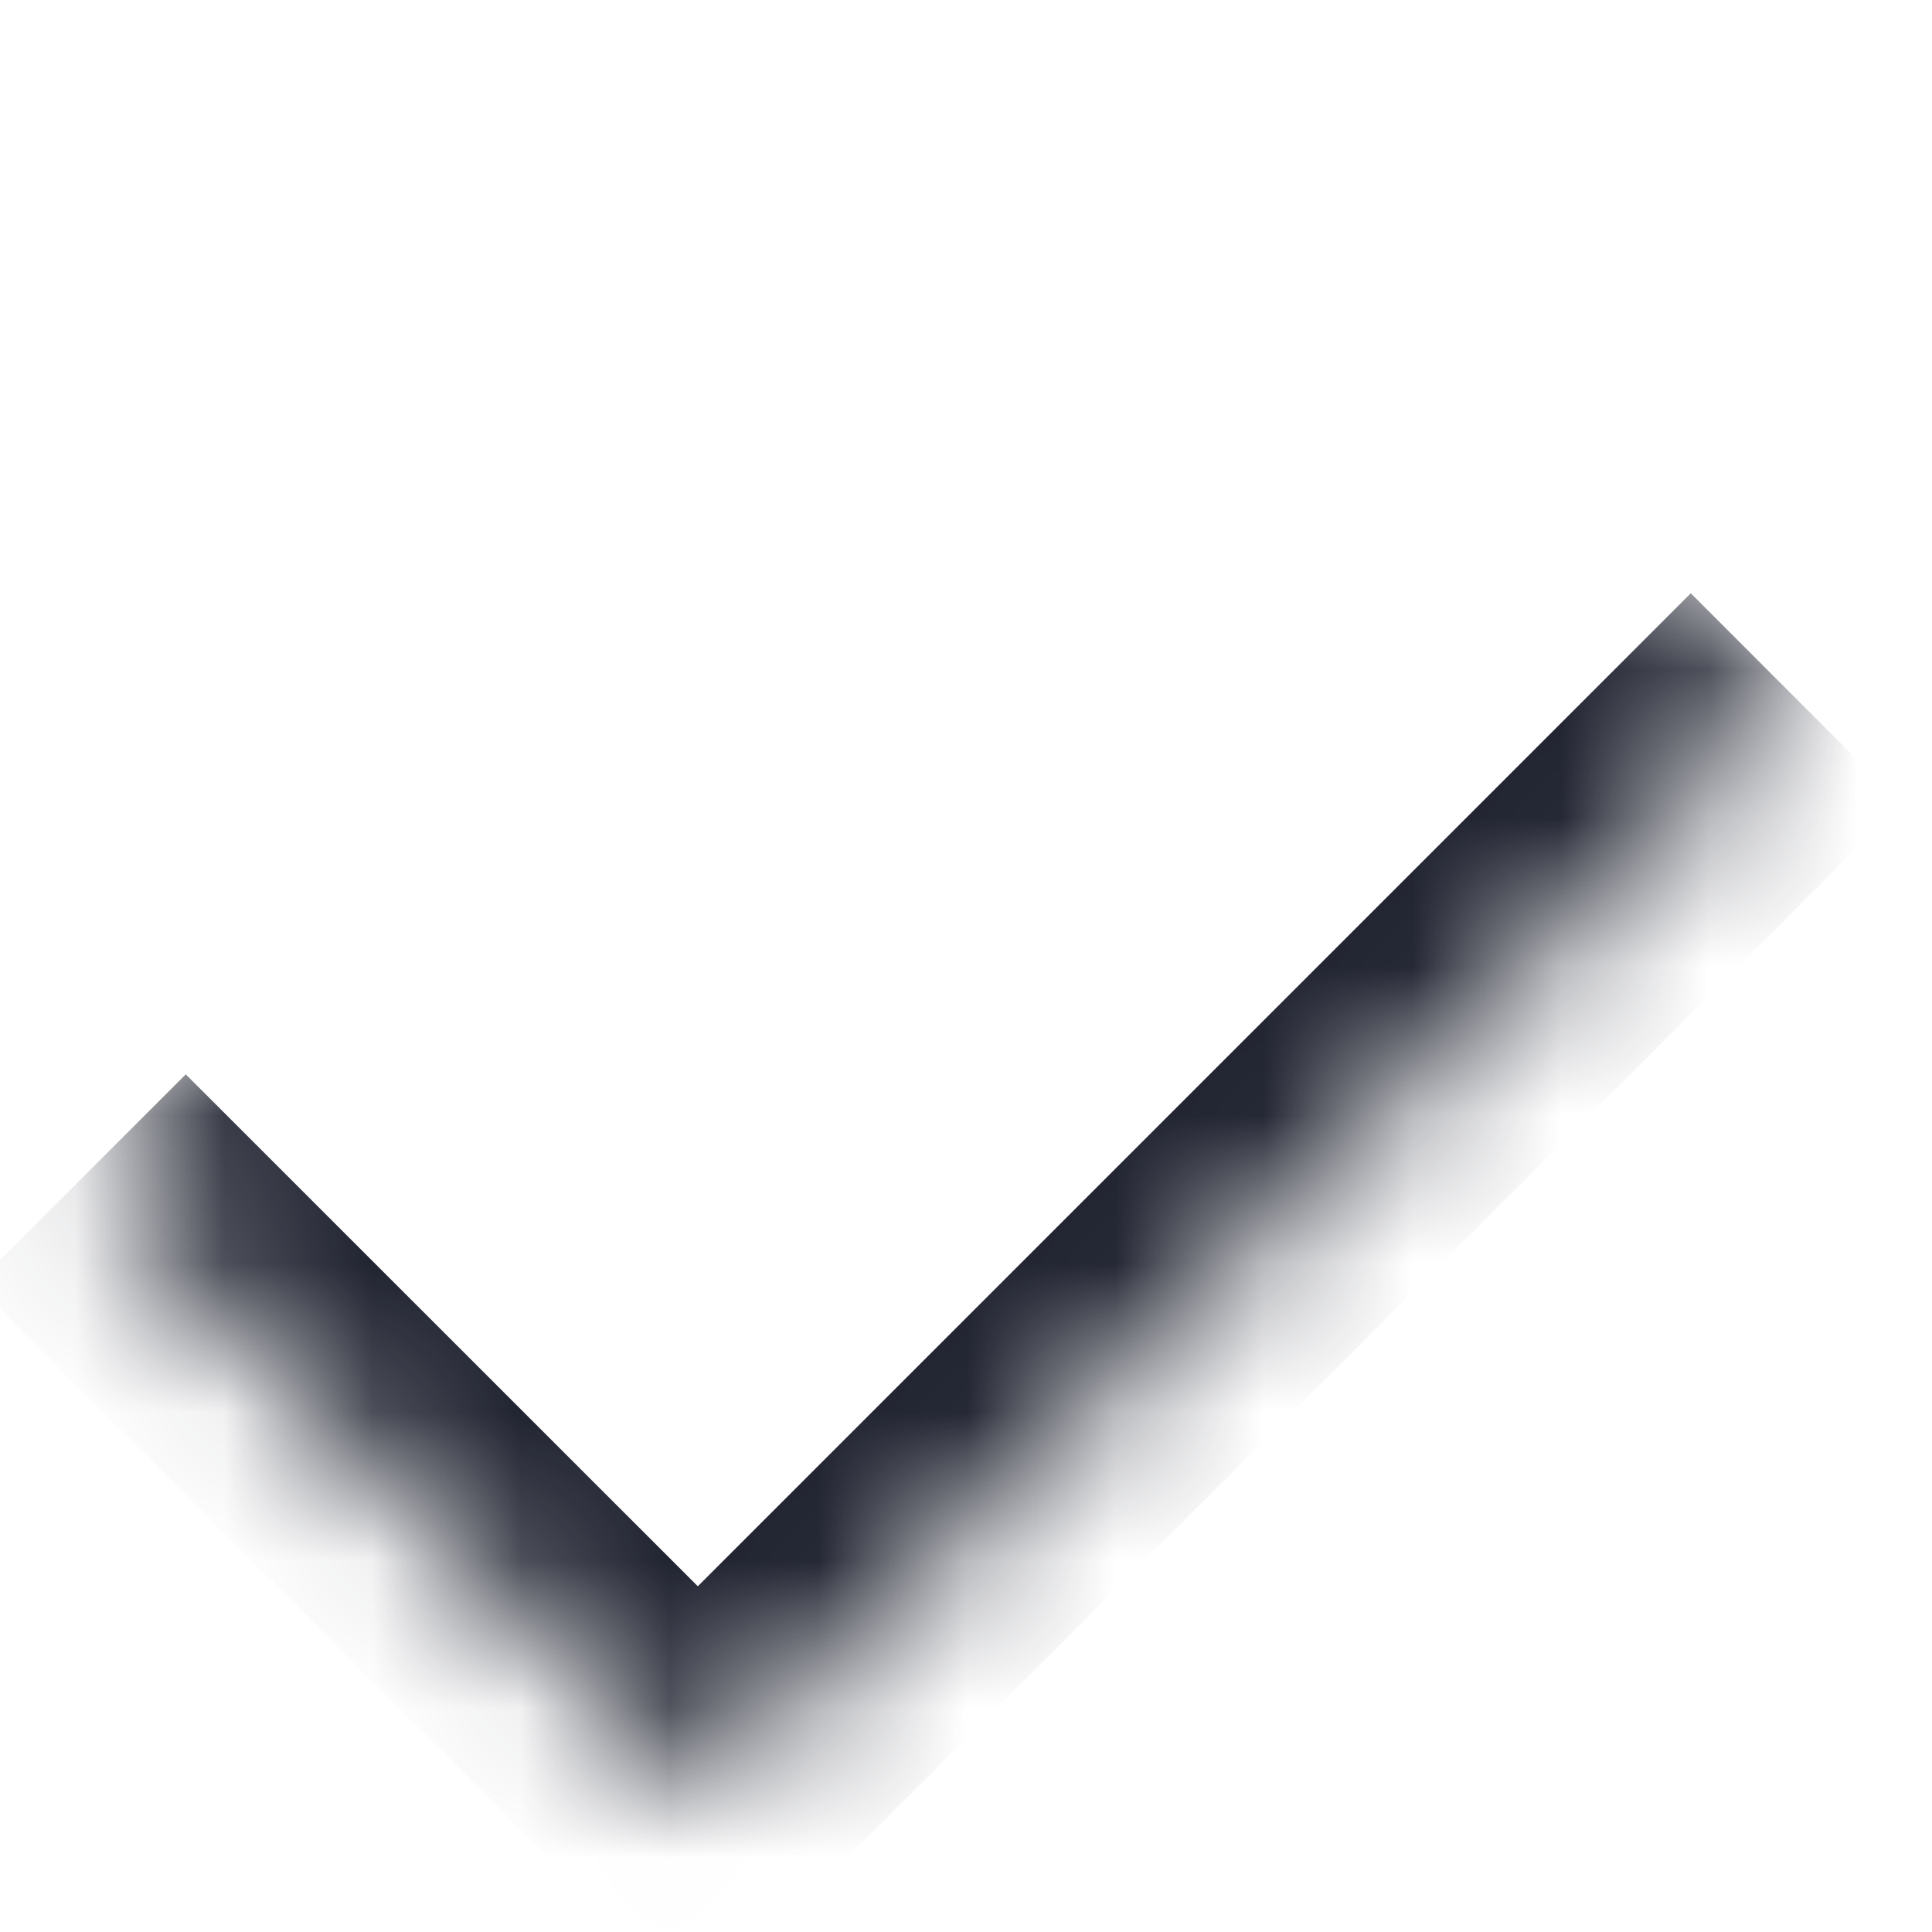 <svg width="13" height="13" viewBox="0 0 13 13" fill="none" xmlns="http://www.w3.org/2000/svg">
<mask id="path-1-inside-1_1_103" fill="white">
<path d="M7.932 0.547L12.084 4.699L4.696 12.088L0.543 7.936L7.932 0.547Z"/>
</mask>
<path d="M4.696 12.088L3.988 12.795L4.696 13.502L5.403 12.795L4.696 12.088ZM11.377 3.992L3.988 11.381L5.403 12.795L12.791 5.407L11.377 3.992ZM5.403 11.381L1.25 7.229L-0.164 8.643L3.988 12.795L5.403 11.381Z" fill="#202330" mask="url(#path-1-inside-1_1_103)"/>
</svg>
